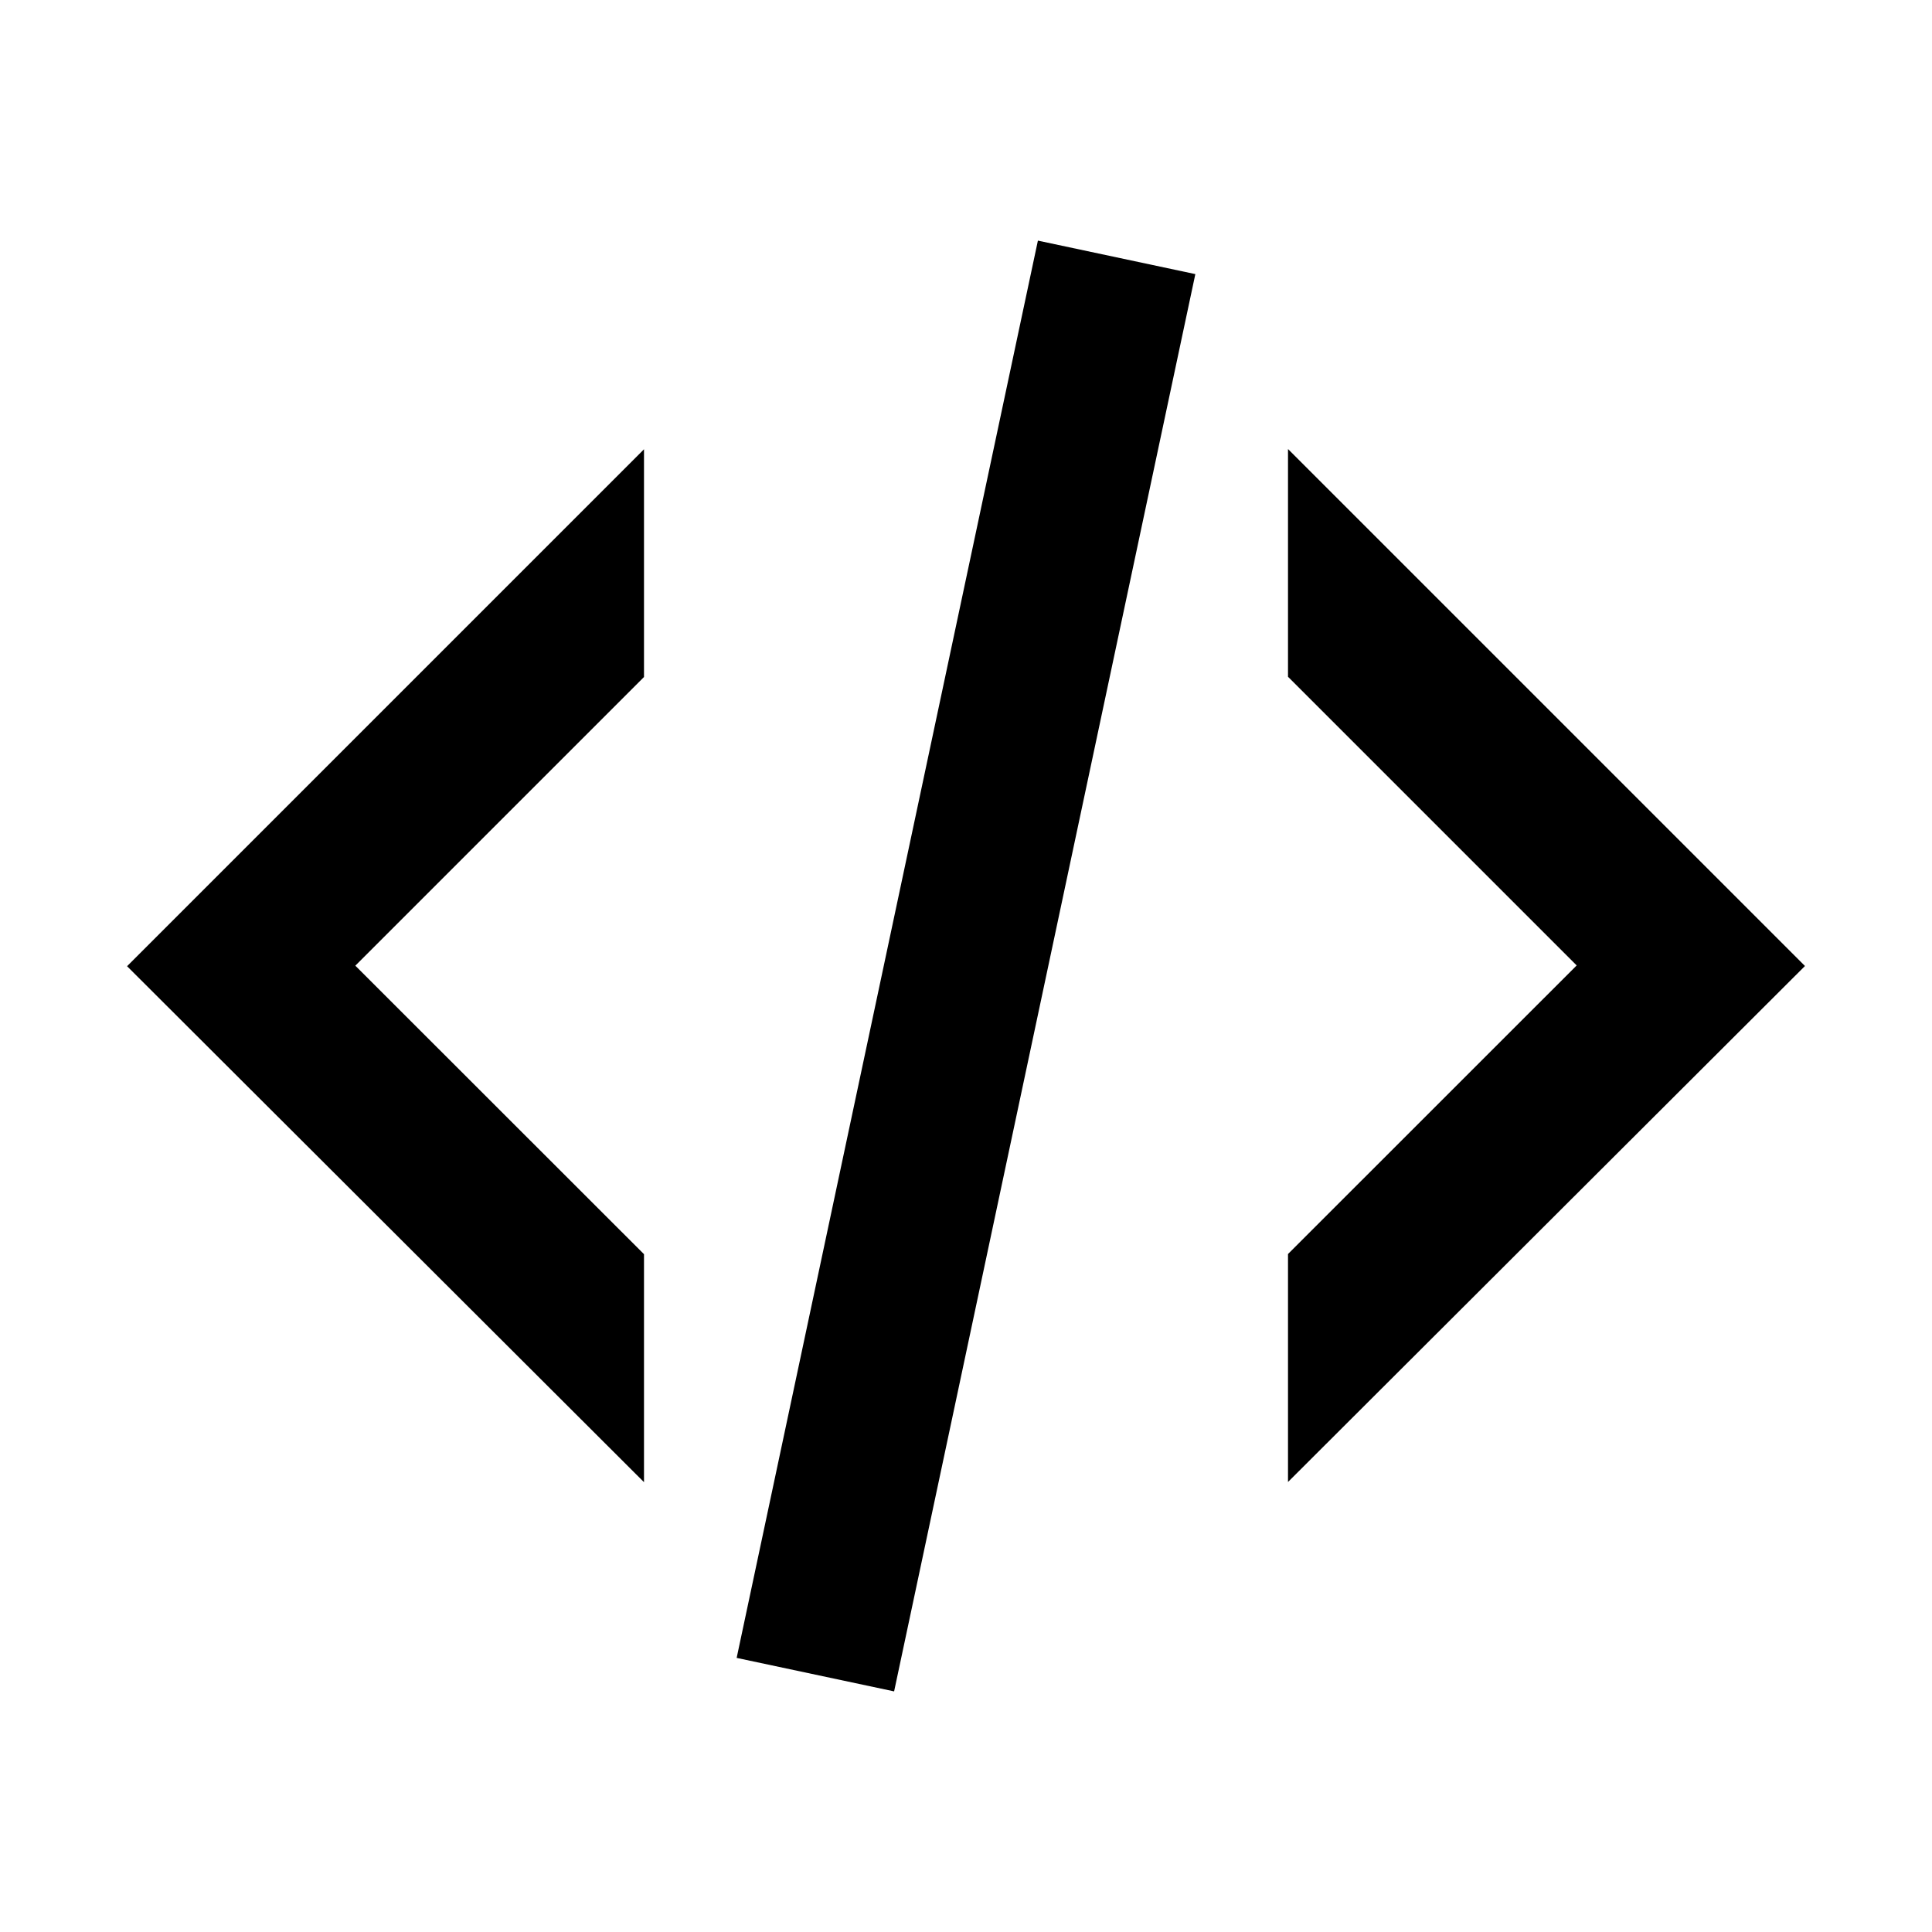 <svg xmlns="http://www.w3.org/2000/svg" width="24" height="24"><path d="M12.893 2.989l1.956.416-3.742 17.606-1.956-.416L12.893 2.99zm6.693 9.004L16 8.407V5.578L22.422 12 16 18.41v-2.832l3.586-3.585zm-18.008.01L8 5.581V8.41l-3.586 3.586L8 15.58v2.832l-6.422-6.41z"/></svg>